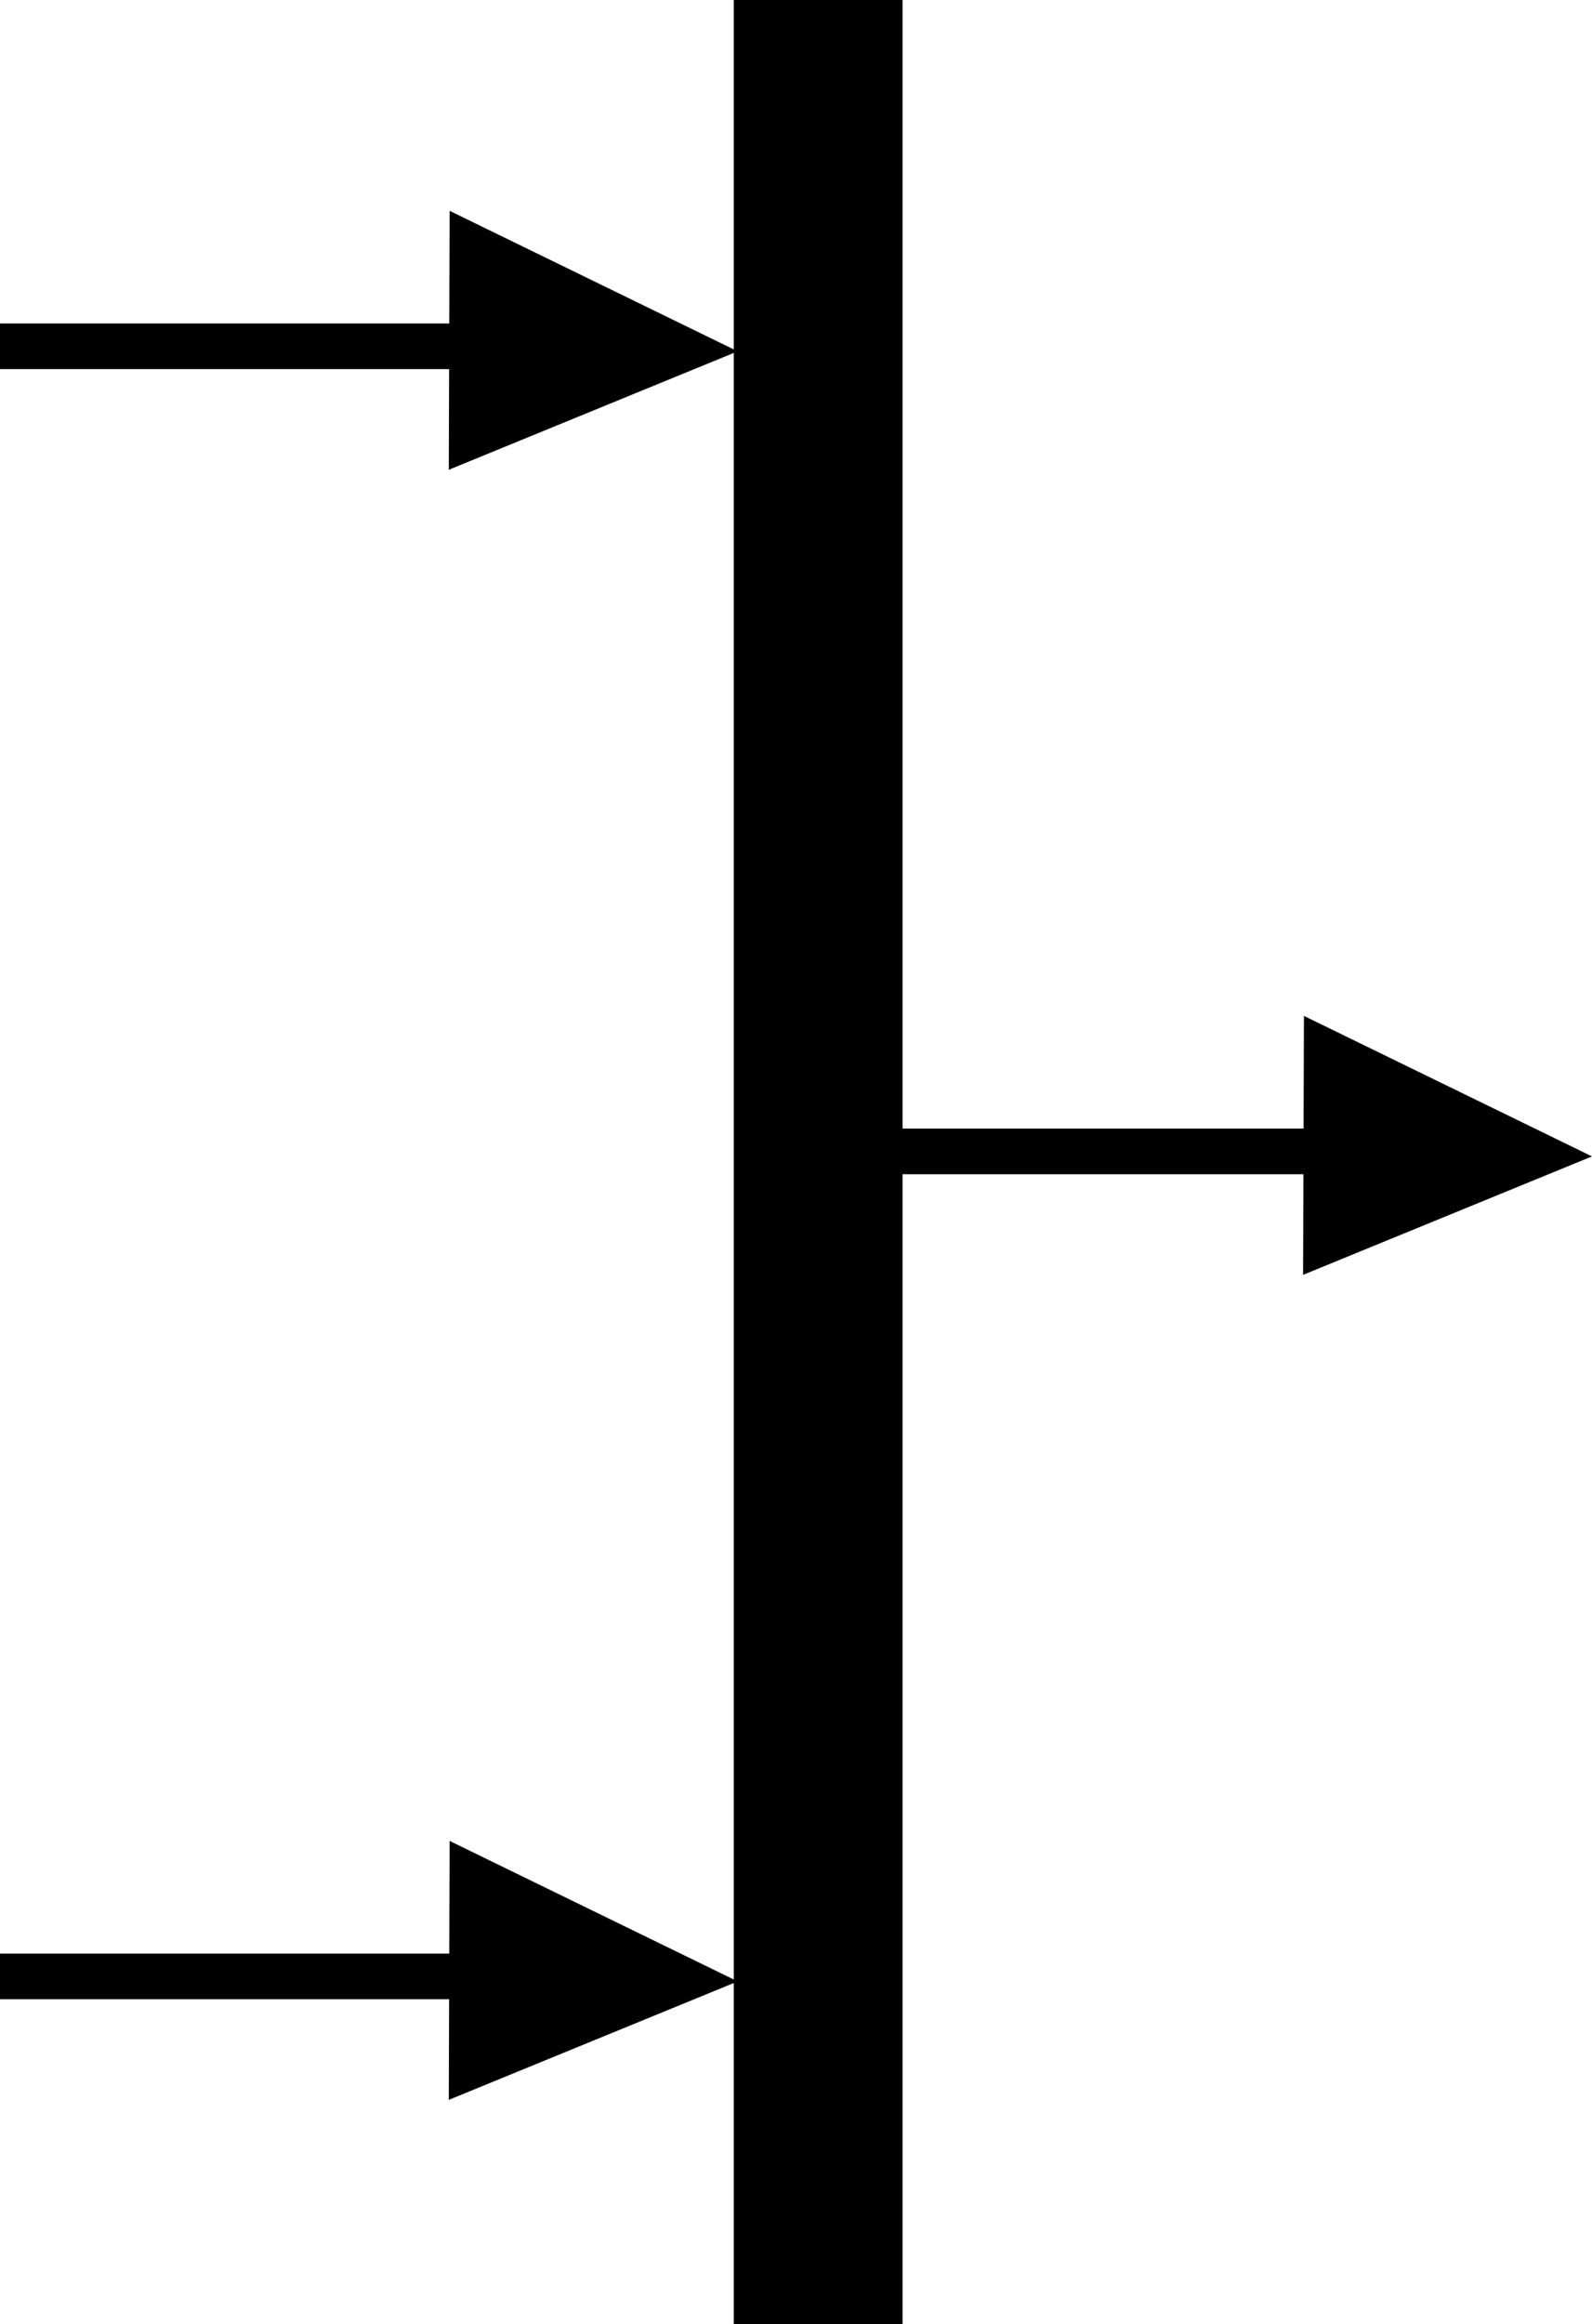 <?xml version="1.0" encoding="UTF-8" standalone="no"?>
<!-- Created with Inkscape (http://www.inkscape.org/) -->

<svg
   xmlns:dc="http://purl.org/dc/elements/1.1/"
   xmlns:cc="http://creativecommons.org/ns#"
   xmlns:rdf="http://www.w3.org/1999/02/22-rdf-syntax-ns#"
   xmlns:svg="http://www.w3.org/2000/svg"
   xmlns="http://www.w3.org/2000/svg"
   xmlns:sodipodi="http://sodipodi.sourceforge.net/DTD/sodipodi-0.dtd"
   xmlns:inkscape="http://www.inkscape.org/namespaces/inkscape"
   width="68.55"
   height="100"
   id="svg2847"
   version="1.1"
   inkscape:version="0.92.4 (5da689c313, 2019-01-14)"
   sodipodi:docname="ActivityDiagramJoin1.svg"
   viewBox="0 0 61.695 90">
  <defs
     id="defs2849">
    <inkscape:perspective
       sodipodi:type="inkscape:persp3d"
       inkscape:vp_x="0 : 473.56298 : 1"
       inkscape:vp_y="0 : 899.99998 : 0"
       inkscape:vp_z="669.68503 : 473.56298 : 1"
       inkscape:persp3d-origin="334.84253 : 315.70865 : 1"
       id="perspective2855" />
    <inkscape:perspective
       id="perspective2837"
       inkscape:persp3d-origin="0.44999999 : 0.3 : 1"
       inkscape:vp_z="0.9 : 0.45 : 1"
       inkscape:vp_y="0 : 899.99998 : 0"
       inkscape:vp_x="0 : 0.45 : 1"
       sodipodi:type="inkscape:persp3d" />
    <inkscape:perspective
       id="perspective3648"
       inkscape:persp3d-origin="0.44999999 : 0.3 : 1"
       inkscape:vp_z="0.9 : 0.45 : 1"
       inkscape:vp_y="0 : 899.99998 : 0"
       inkscape:vp_x="0 : 0.45 : 1"
       sodipodi:type="inkscape:persp3d" />
    <inkscape:perspective
       id="perspective4224"
       inkscape:persp3d-origin="0.44999999 : 0.3 : 1"
       inkscape:vp_z="0.9 : 0.45 : 1"
       inkscape:vp_y="0 : 899.99998 : 0"
       inkscape:vp_x="0 : 0.45 : 1"
       sodipodi:type="inkscape:persp3d" />
  </defs>
  <sodipodi:namedview
     id="base"
     pagecolor="#ffffff"
     bordercolor="#666666"
     borderopacity="1.0"
     inkscape:pageopacity="0.0"
     inkscape:pageshadow="2"
     inkscape:zoom="2.8"
     inkscape:cx="-43.543879"
     inkscape:cy="45.549973"
     inkscape:document-units="px"
     inkscape:current-layer="layer1"
     showgrid="false"
     inkscape:window-width="975"
     inkscape:window-height="626"
     inkscape:window-x="907"
     inkscape:window-y="99"
     inkscape:window-maximized="0"
     fit-margin-top="0"
     fit-margin-left="0"
     fit-margin-right="0"
     fit-margin-bottom="0" />
  <g
     inkscape:label="Layer 1"
     inkscape:groupmode="layer"
     id="layer1"
     transform="translate(-412.293,-581.971)">
    <rect
       style="stroke-width:0.9"
       y="440.729"
       x="-671.971"
       height="6.541"
       width="90"
       id="rect5602"
       transform="rotate(-90)" />
    <path
       style="fill:#000000;fill-opacity:1;fill-rule:evenodd;stroke:#000000;stroke-width:1.131px;stroke-linecap:butt;stroke-linejoin:miter;stroke-opacity:1"
       d="m 439.498,595.532 -9.218,-4.493 -0.027,8.281 z"
       id="path4543"
       inkscape:connector-curvature="0"
       sodipodi:nodetypes="cccc"
       inkscape:transform-center-x="0.80849576"
       inkscape:transform-center-y="-4.3461731" />
    <rect
       id="rect77"
       width="17.478"
       height="1.768"
       x="412.293"
       y="594.498"
       style="stroke-width:0.626" />
    <path
       style="fill:#000000;fill-opacity:1;fill-rule:evenodd;stroke:#000000;stroke-width:1.131px;stroke-linecap:butt;stroke-linejoin:miter;stroke-opacity:1"
       d="m 472.605,626.71 -9.218,-4.493 -0.027,8.281 z"
       id="path4543-9"
       inkscape:connector-curvature="0"
       sodipodi:nodetypes="cccc"
       inkscape:transform-center-x="0.80849576"
       inkscape:transform-center-y="-4.3461731" />
    <rect
       id="rect77-6"
       width="17.478"
       height="1.768"
       x="445.4"
       y="625.677"
       style="stroke-width:0.626" />
    <path
       inkscape:transform-center-y="-4.3461731"
       inkscape:transform-center-x="0.80849576"
       sodipodi:nodetypes="cccc"
       inkscape:connector-curvature="0"
       id="path1458-8"
       d="m 439.498,658.66 -9.218,-4.493 -0.027,8.281 z"
       style="fill:#000000;fill-opacity:1;fill-rule:evenodd;stroke:#000000;stroke-width:1.131px;stroke-linecap:butt;stroke-linejoin:miter;stroke-opacity:1" />
    <rect
       style="stroke-width:0.626"
       y="657.627"
       x="412.293"
       height="1.768"
       width="17.478"
       id="rect1460-7" />
  </g>
</svg>
